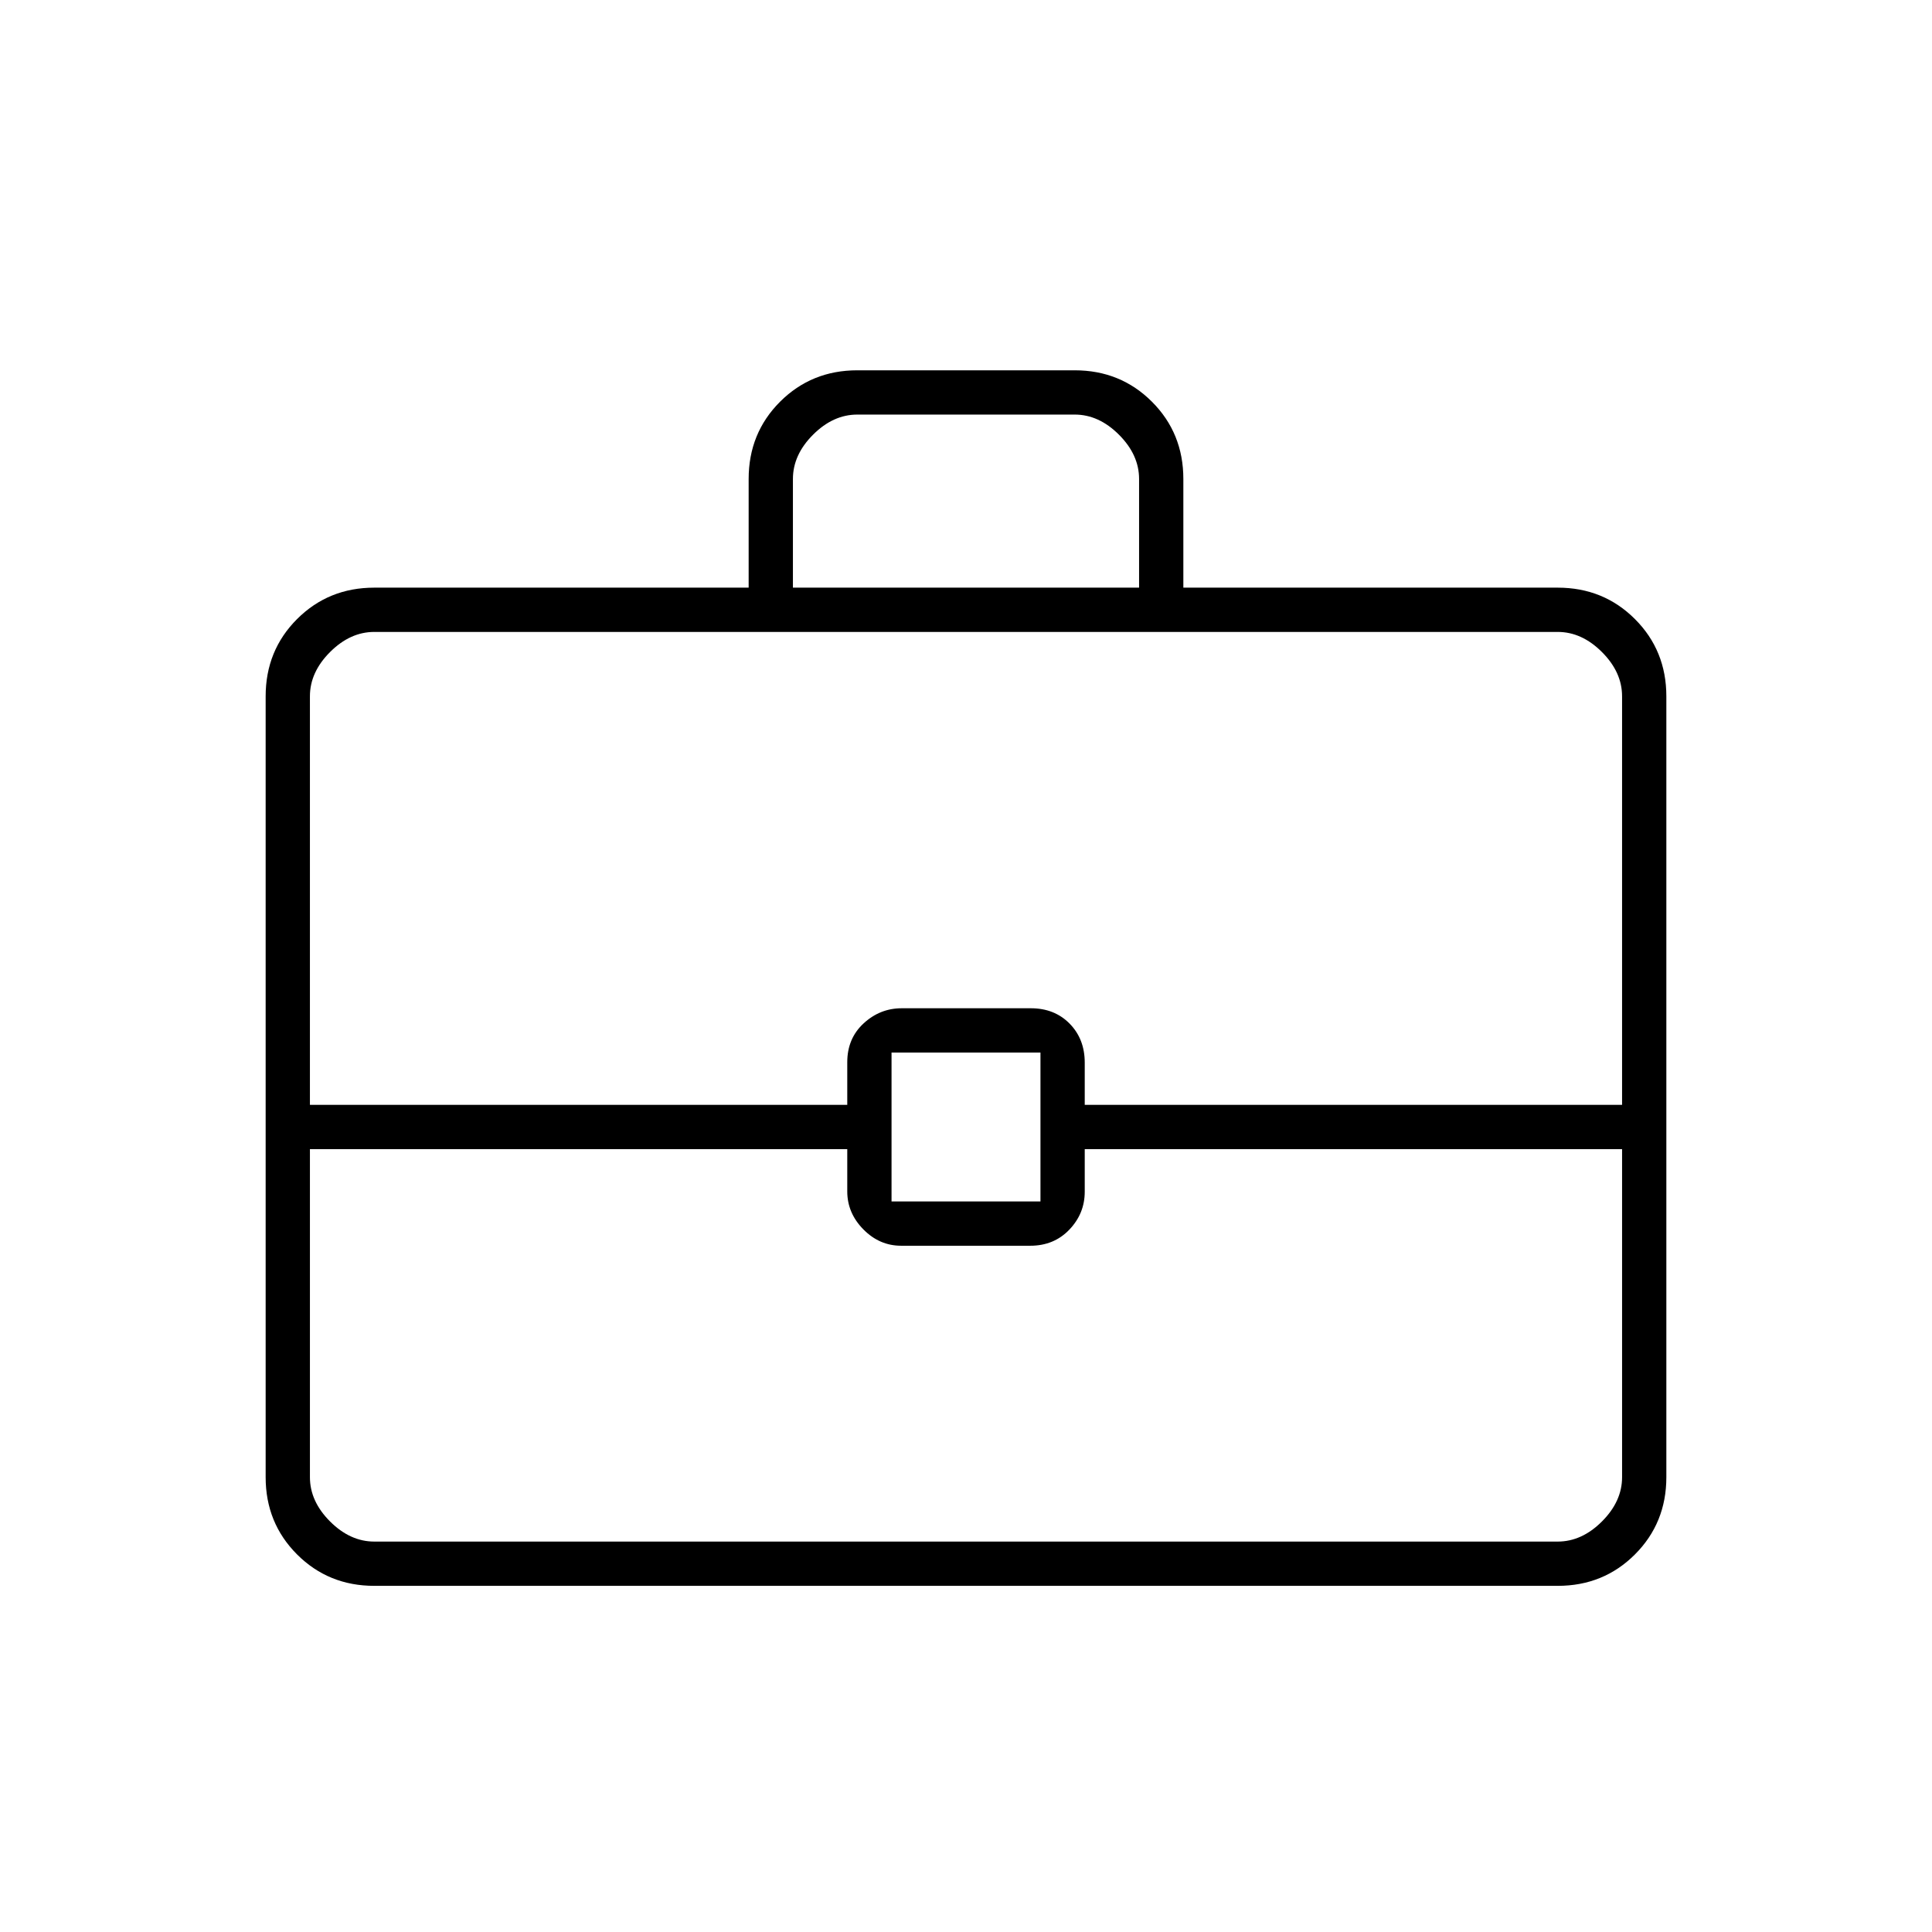 <svg xmlns="http://www.w3.org/2000/svg" width="48" height="48" viewBox="0 -960 960 960"><path d="M186-172q-22.77 0-38.39-15.61Q132-203.23 132-226v-388q0-22.78 15.61-38.39Q163.23-668 186-668h186v-54q0-22.78 15.61-38.39Q403.23-776 426-776h108q22.78 0 38.39 15.61T588-722v54h186q22.78 0 38.39 15.61T828-614v388q0 22.77-15.61 38.39Q796.78-172 774-172H186Zm208-496h172v-54q0-12-10-22t-22-10H426q-12 0-22 10t-10 22v54Zm412 279H539v21.18q0 10.82-7.65 18.82t-19.4 8h-64.18Q437-341 429-349.13q-8-8.12-8-18.87v-21H154v163q0 12 10 22t22 10h588q12 0 22-10t10-22v-163Zm-363 26h74v-74h-74v74Zm-289-48h267v-21.19q0-11.81 8.14-19.31 8.14-7.5 18.91-7.5h64.18q11.74 0 19.26 7.64Q539-443.72 539-432v21h267v-203q0-12-10-22t-22-10H186q-12 0-22 10t-10 22v203Zm326 11Z"/></svg>